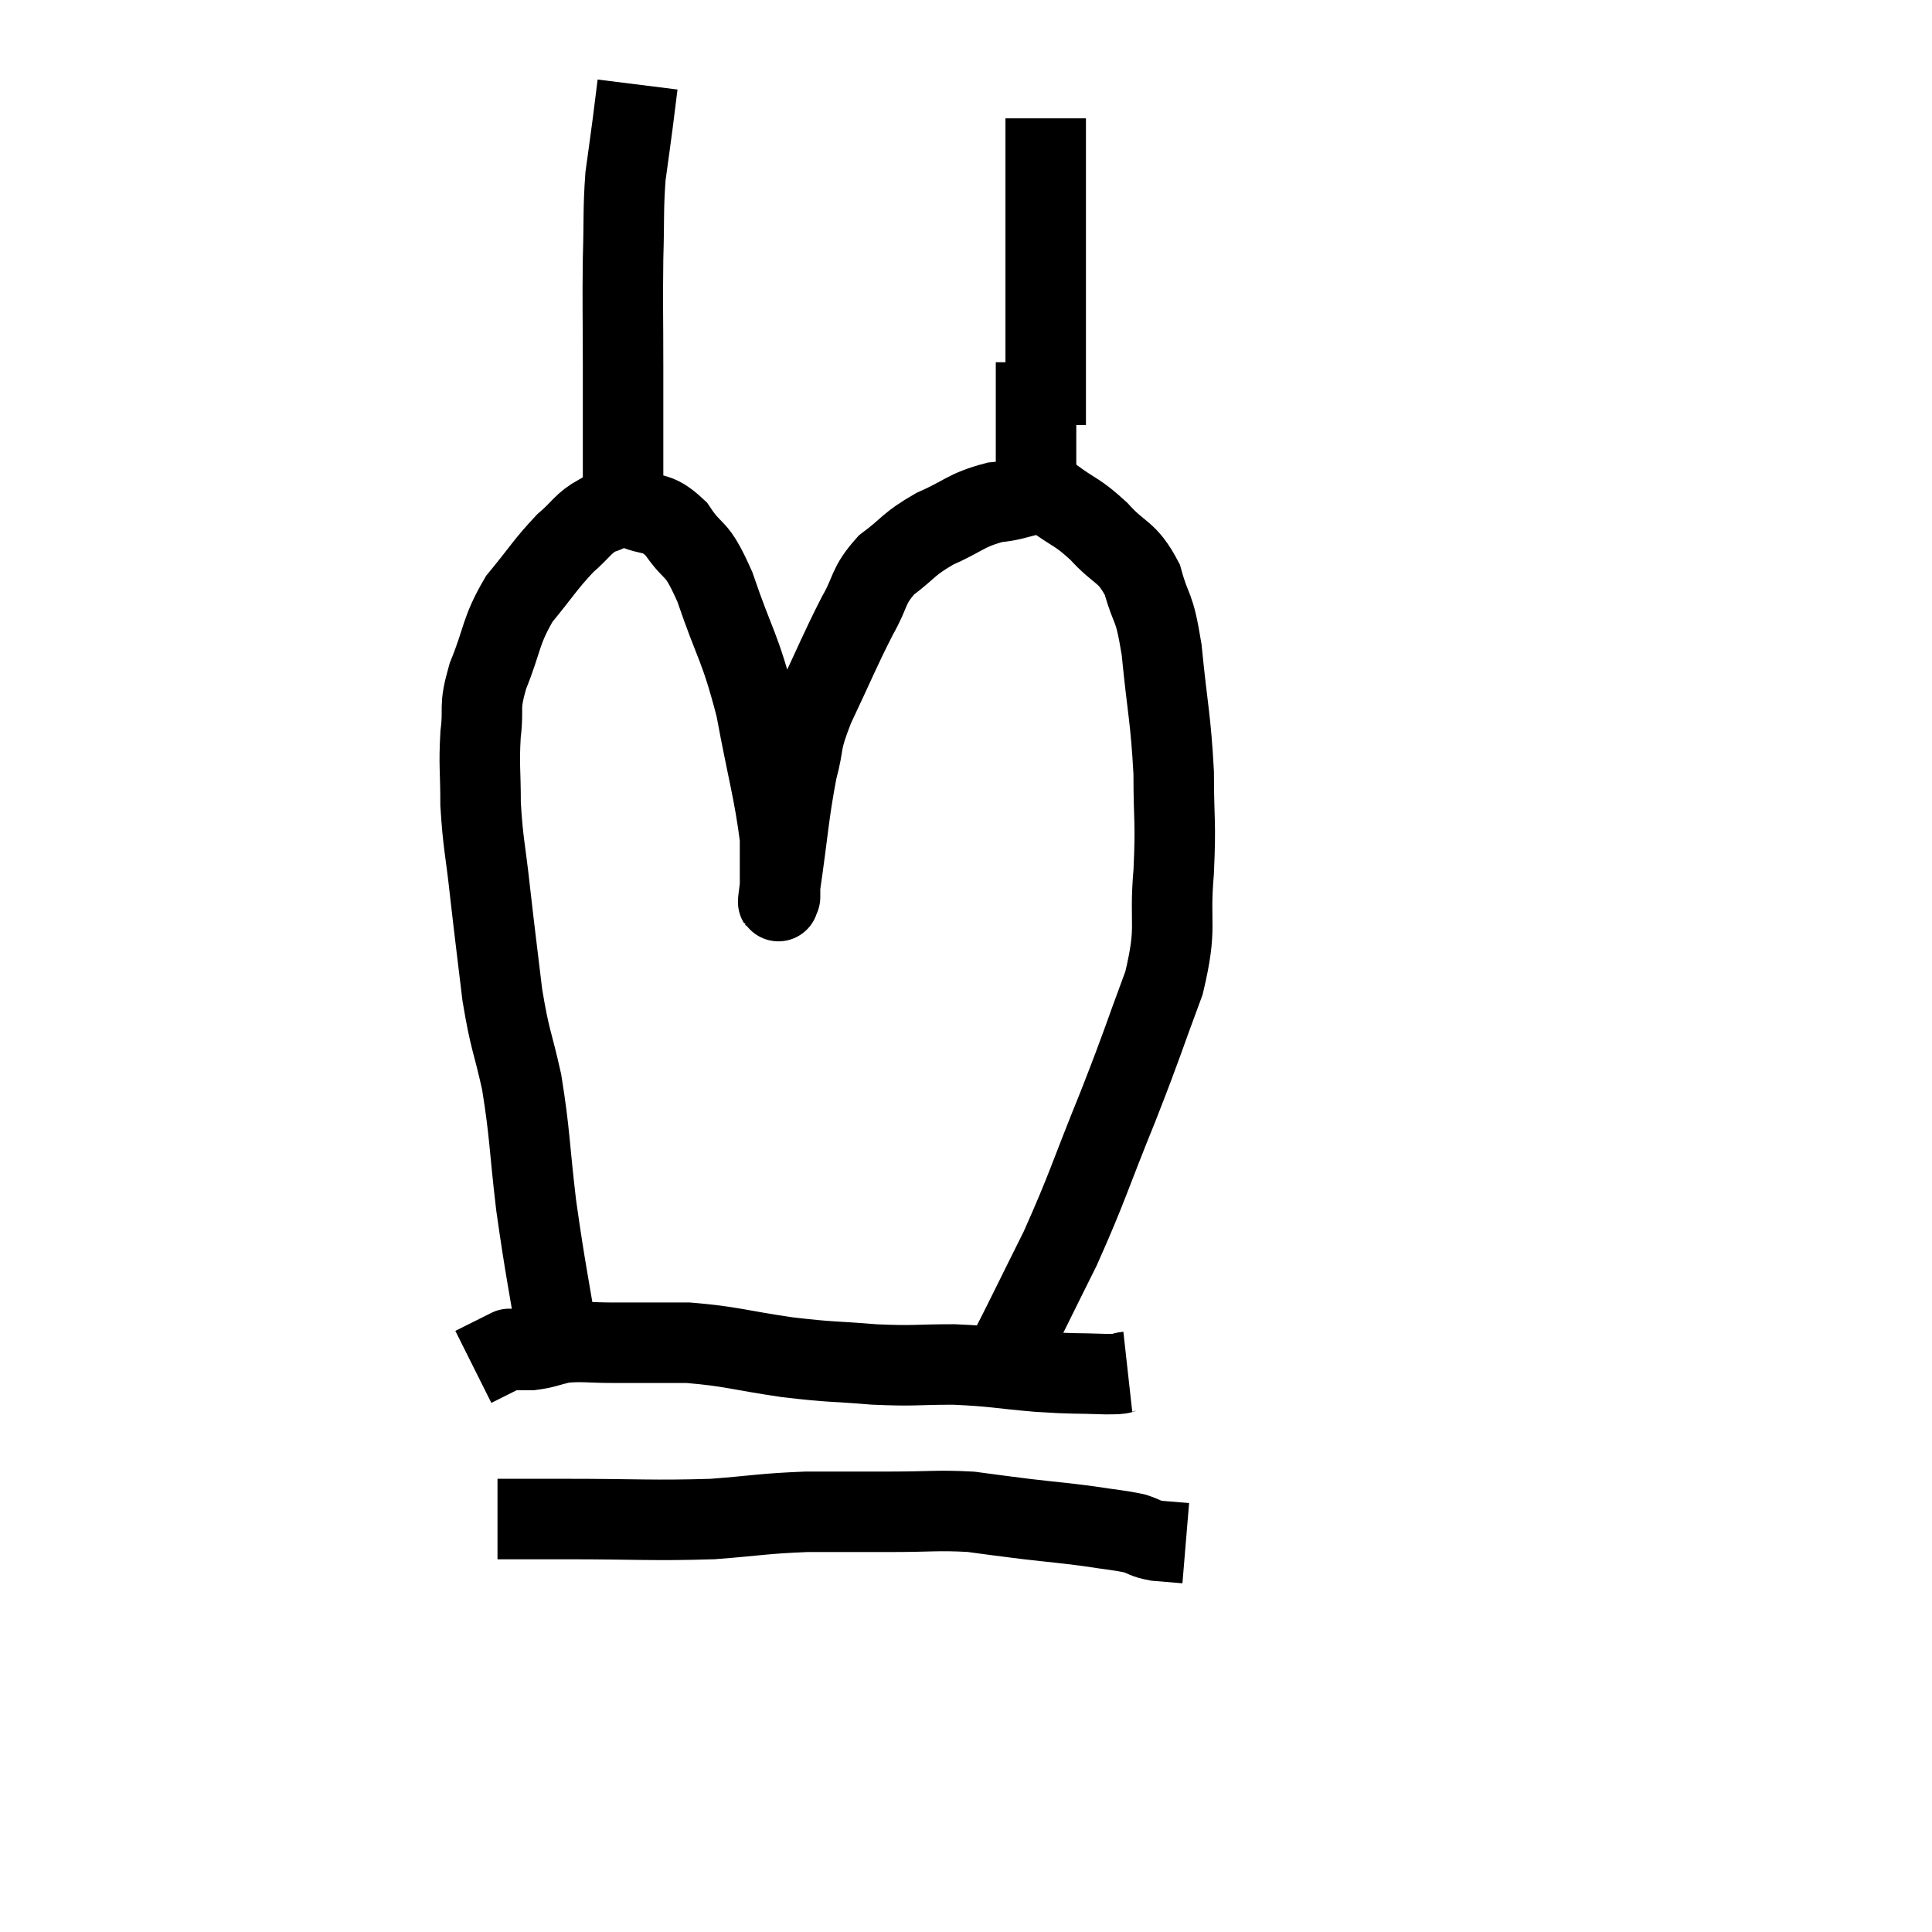 <svg width="48" height="48" viewBox="0 0 48 48" xmlns="http://www.w3.org/2000/svg"><path d="M 13.92 33.66 C 13.62 31.8, 13.56 31.635, 13.32 29.94 C 13.14 28.41, 13.17 28.185, 12.96 26.88 C 12.72 25.8, 12.675 25.89, 12.48 24.72 C 12.33 23.46, 12.315 23.385, 12.18 22.2 C 12.06 21.09, 12 20.97, 11.94 19.98 C 11.94 19.11, 11.895 19.035, 11.94 18.24 C 12.03 17.52, 11.88 17.64, 12.12 16.8 C 12.51 15.84, 12.42 15.705, 12.9 14.88 C 13.47 14.19, 13.545 14.025, 14.04 13.5 C 14.46 13.14, 14.475 13.005, 14.88 12.78 C 15.27 12.69, 15.18 12.51, 15.66 12.6 C 16.23 12.87, 16.275 12.645, 16.8 13.14 C 17.28 13.86, 17.265 13.47, 17.76 14.58 C 18.27 16.08, 18.375 16.02, 18.78 17.58 C 19.08 19.2, 19.23 19.65, 19.38 20.82 C 19.38 21.54, 19.38 21.9, 19.38 22.26 C 19.38 22.26, 19.38 22.32, 19.38 22.26 C 19.38 22.14, 19.275 22.8, 19.38 22.02 C 19.59 20.58, 19.59 20.25, 19.8 19.14 C 20.01 18.36, 19.845 18.54, 20.22 17.58 C 20.76 16.44, 20.85 16.185, 21.3 15.3 C 21.66 14.67, 21.54 14.58, 22.02 14.04 C 22.62 13.59, 22.545 13.53, 23.22 13.14 C 23.97 12.81, 23.985 12.675, 24.72 12.48 C 25.44 12.42, 25.515 12.18, 26.16 12.36 C 26.73 12.78, 26.745 12.69, 27.3 13.2 C 27.84 13.8, 27.99 13.665, 28.38 14.4 C 28.62 15.27, 28.665 14.94, 28.86 16.14 C 29.01 17.67, 29.085 17.82, 29.16 19.2 C 29.16 20.43, 29.22 20.355, 29.16 21.66 C 29.04 23.04, 29.265 22.965, 28.92 24.42 C 28.35 25.95, 28.425 25.83, 27.78 27.48 C 27.06 29.25, 27.03 29.475, 26.34 31.02 C 25.68 32.34, 25.425 32.88, 25.02 33.66 C 24.87 33.9, 24.795 34.02, 24.72 34.14 C 24.72 34.14, 24.72 34.14, 24.72 34.14 L 24.72 34.14" fill="none" stroke="black" stroke-width="2"></path><path d="M 15.48 12.36 C 15.48 10.74, 15.48 10.605, 15.48 9.12 C 15.48 7.77, 15.465 7.605, 15.48 6.42 C 15.51 5.4, 15.48 5.22, 15.54 4.38 C 15.63 3.72, 15.645 3.63, 15.72 3.06 C 15.78 2.58, 15.81 2.34, 15.84 2.1 C 15.84 2.1, 15.84 2.1, 15.84 2.1 L 15.84 2.1" fill="none" stroke="black" stroke-width="2"></path><path d="M 25.98 10.56 C 25.98 8.76, 25.98 8.295, 25.98 6.96 C 25.98 6.09, 25.98 5.91, 25.98 5.22 C 25.98 4.71, 25.98 4.77, 25.98 4.2 C 25.98 3.57, 25.98 3.255, 25.98 2.94 C 25.98 2.94, 25.98 2.94, 25.98 2.94 L 25.98 2.94" fill="none" stroke="black" stroke-width="2"></path><path d="M 25.74 9 C 25.74 9.3, 25.74 9.3, 25.74 9.6 C 25.74 9.9, 25.74 9.885, 25.74 10.2 C 25.74 10.53, 25.74 10.545, 25.74 10.86 C 25.74 11.16, 25.74 11.235, 25.74 11.46 C 25.74 11.61, 25.74 11.64, 25.74 11.76 C 25.74 11.85, 25.74 11.895, 25.74 11.94 C 25.74 11.94, 25.74 11.94, 25.74 11.94 C 25.74 11.94, 25.74 11.94, 25.74 11.94 C 25.74 11.94, 25.74 11.94, 25.74 11.94 L 25.74 11.94" fill="none" stroke="black" stroke-width="2"></path><path d="M 28.02 34.08 C 27.75 34.11, 28.035 34.14, 27.48 34.14 C 26.64 34.11, 26.745 34.14, 25.8 34.08 C 24.75 33.99, 24.72 33.945, 23.7 33.9 C 22.71 33.9, 22.755 33.945, 21.72 33.9 C 20.64 33.81, 20.715 33.855, 19.56 33.72 C 18.33 33.54, 18.18 33.45, 17.1 33.36 C 16.17 33.36, 16.02 33.36, 15.24 33.36 C 14.61 33.36, 14.49 33.315, 13.98 33.36 C 13.59 33.45, 13.545 33.495, 13.2 33.54 C 12.9 33.54, 12.75 33.54, 12.6 33.54 C 12.6 33.54, 12.72 33.48, 12.6 33.54 C 12.36 33.66, 12.33 33.675, 12.12 33.78 L 11.76 33.96" fill="none" stroke="black" stroke-width="2"></path><path d="M 12.36 37.74 C 13.2 37.74, 12.705 37.74, 14.04 37.74 C 15.87 37.74, 16.2 37.785, 17.7 37.74 C 18.87 37.65, 18.93 37.605, 20.04 37.56 C 21.09 37.56, 21.12 37.56, 22.14 37.56 C 23.13 37.56, 23.28 37.515, 24.12 37.56 C 24.81 37.65, 24.765 37.65, 25.5 37.74 C 26.28 37.83, 26.385 37.83, 27.06 37.92 C 27.63 38.01, 27.78 38.01, 28.2 38.1 C 28.47 38.19, 28.425 38.22, 28.74 38.28 C 29.1 38.31, 29.28 38.325, 29.46 38.34 L 29.46 38.34" fill="none" stroke="black" stroke-width="2"></path></svg>